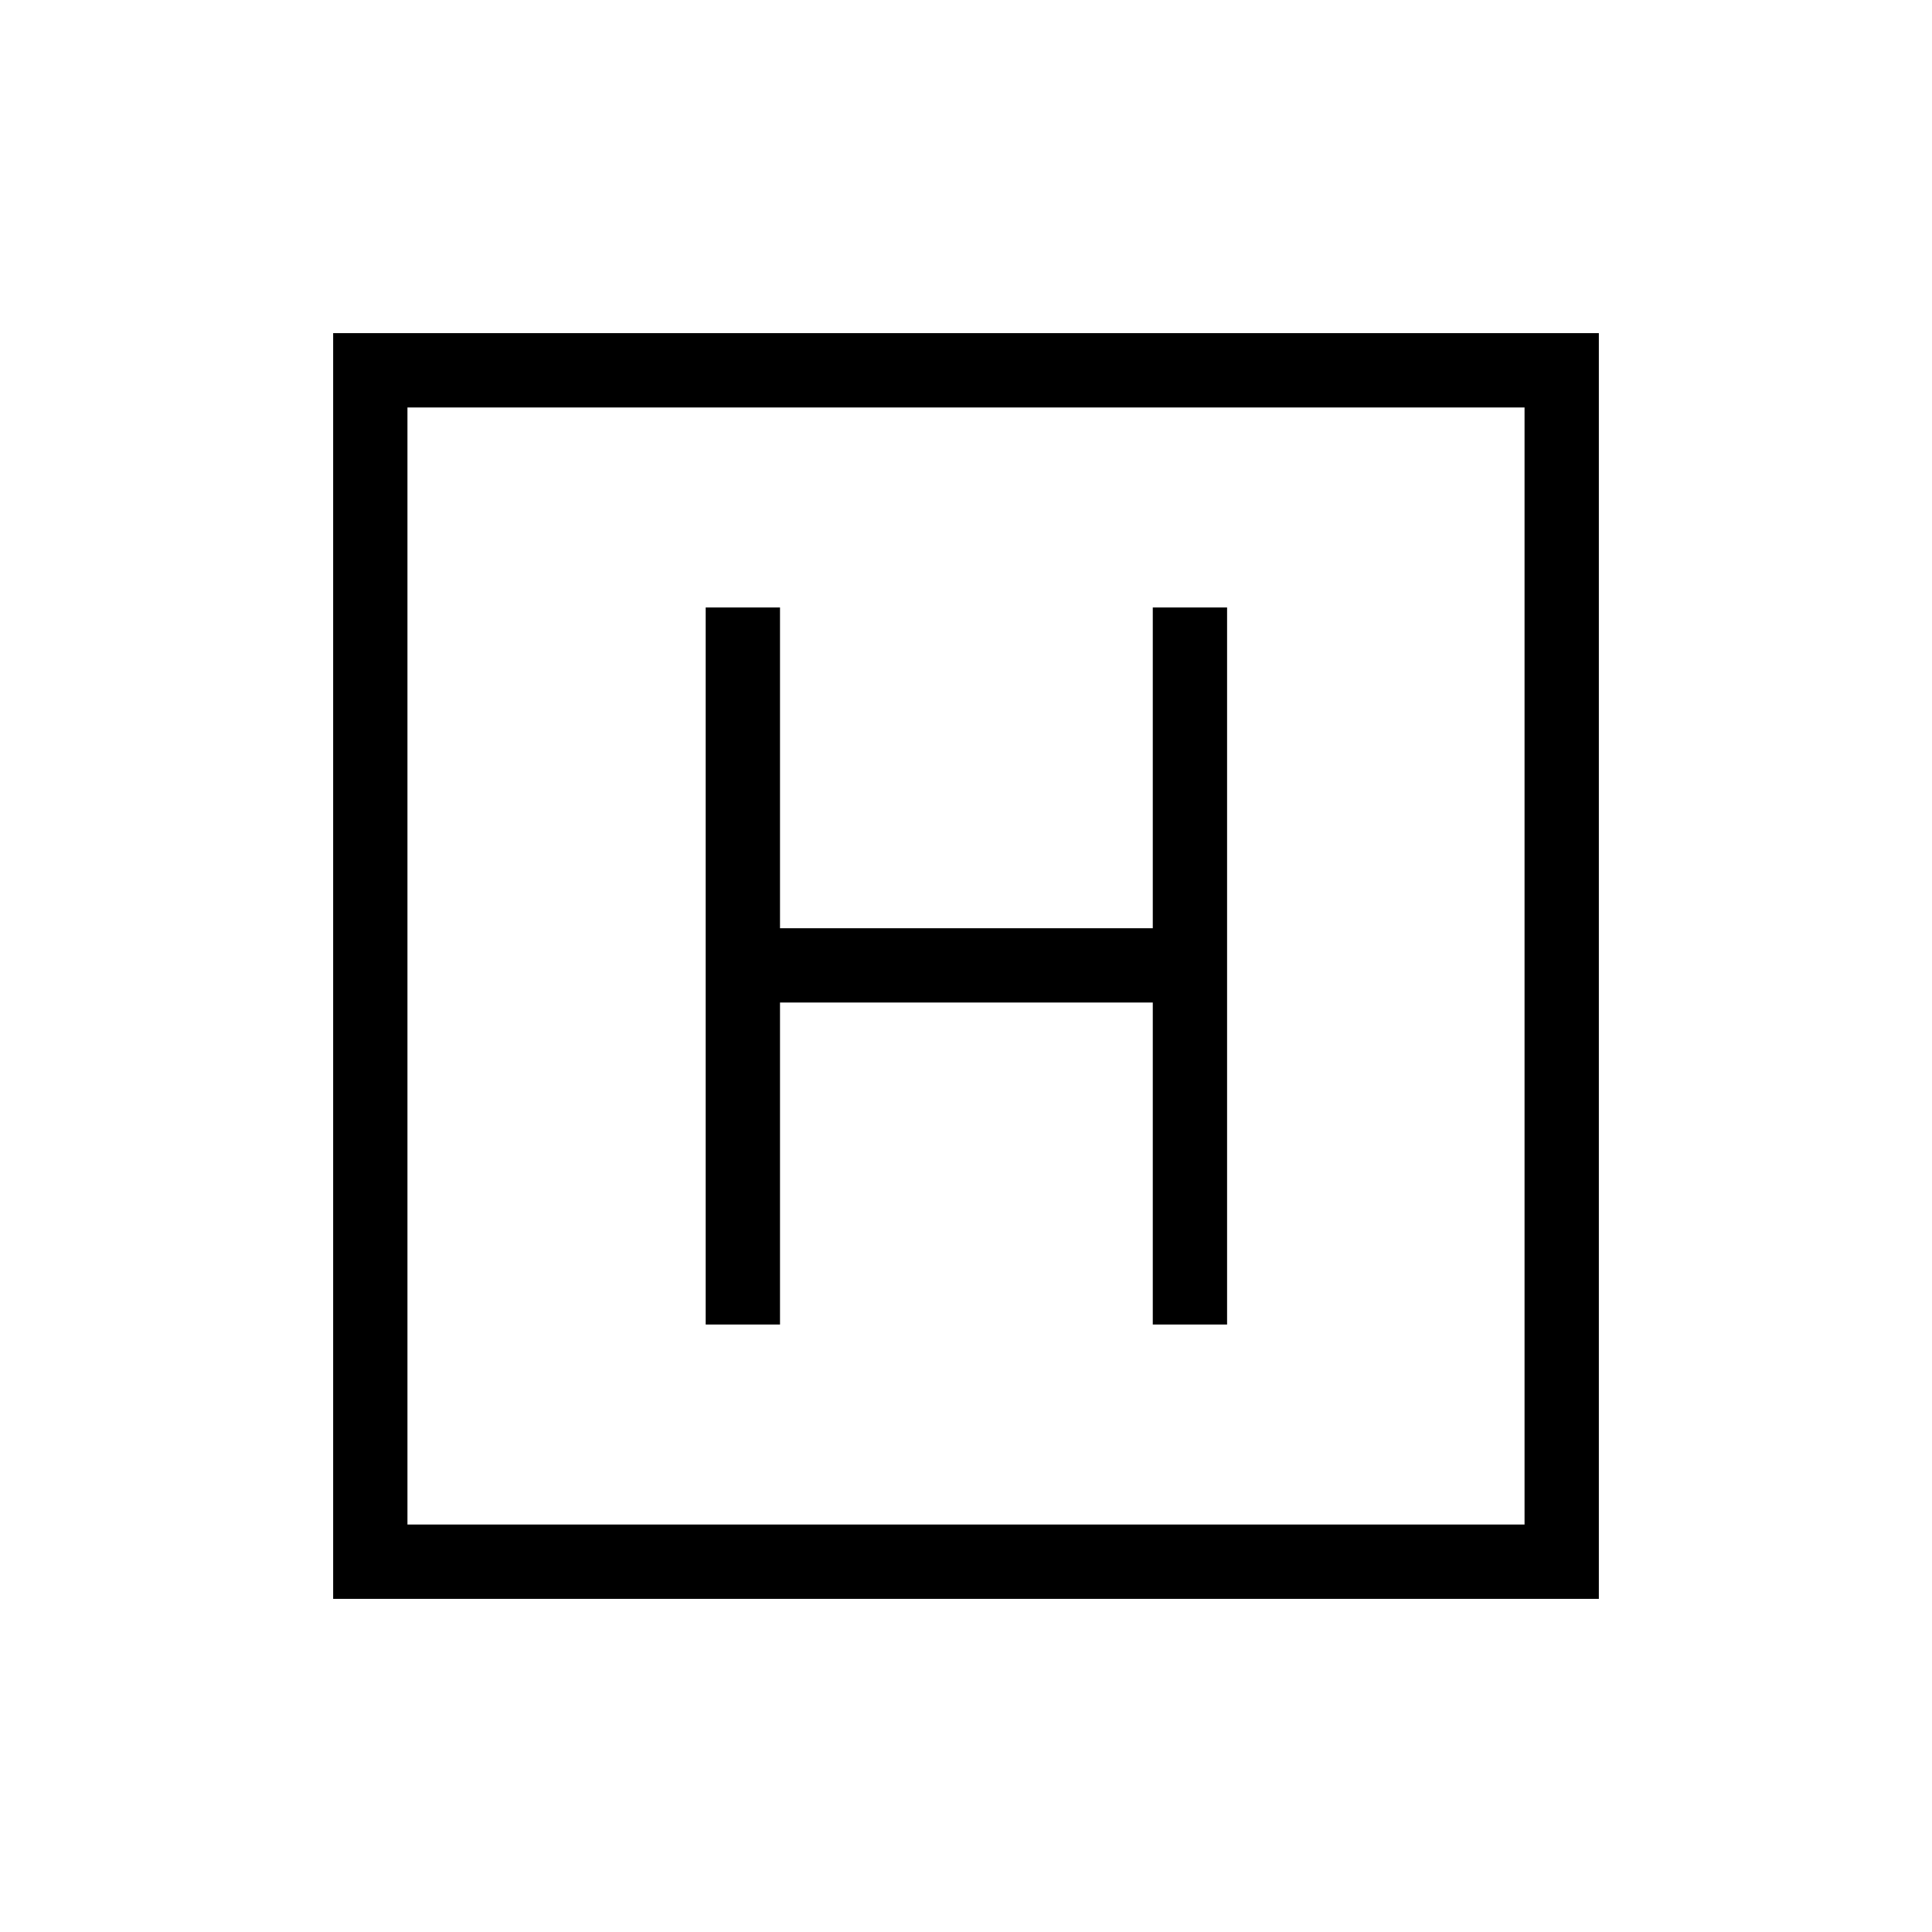 <svg xmlns="http://www.w3.org/2000/svg" height="24" viewBox="0 -960 960 960" width="24"><path d="M350.65-301.85h36.93v-160h185.23v160h36.92v-356.3h-36.92v159.38H387.58v-159.38h-36.93v356.3ZM165.54-165.54v-628.92h628.92v628.92H165.54Zm36.92-36.92h555.08v-555.08H202.46v555.08Zm0-555.08v555.08-555.08Z"/></svg>